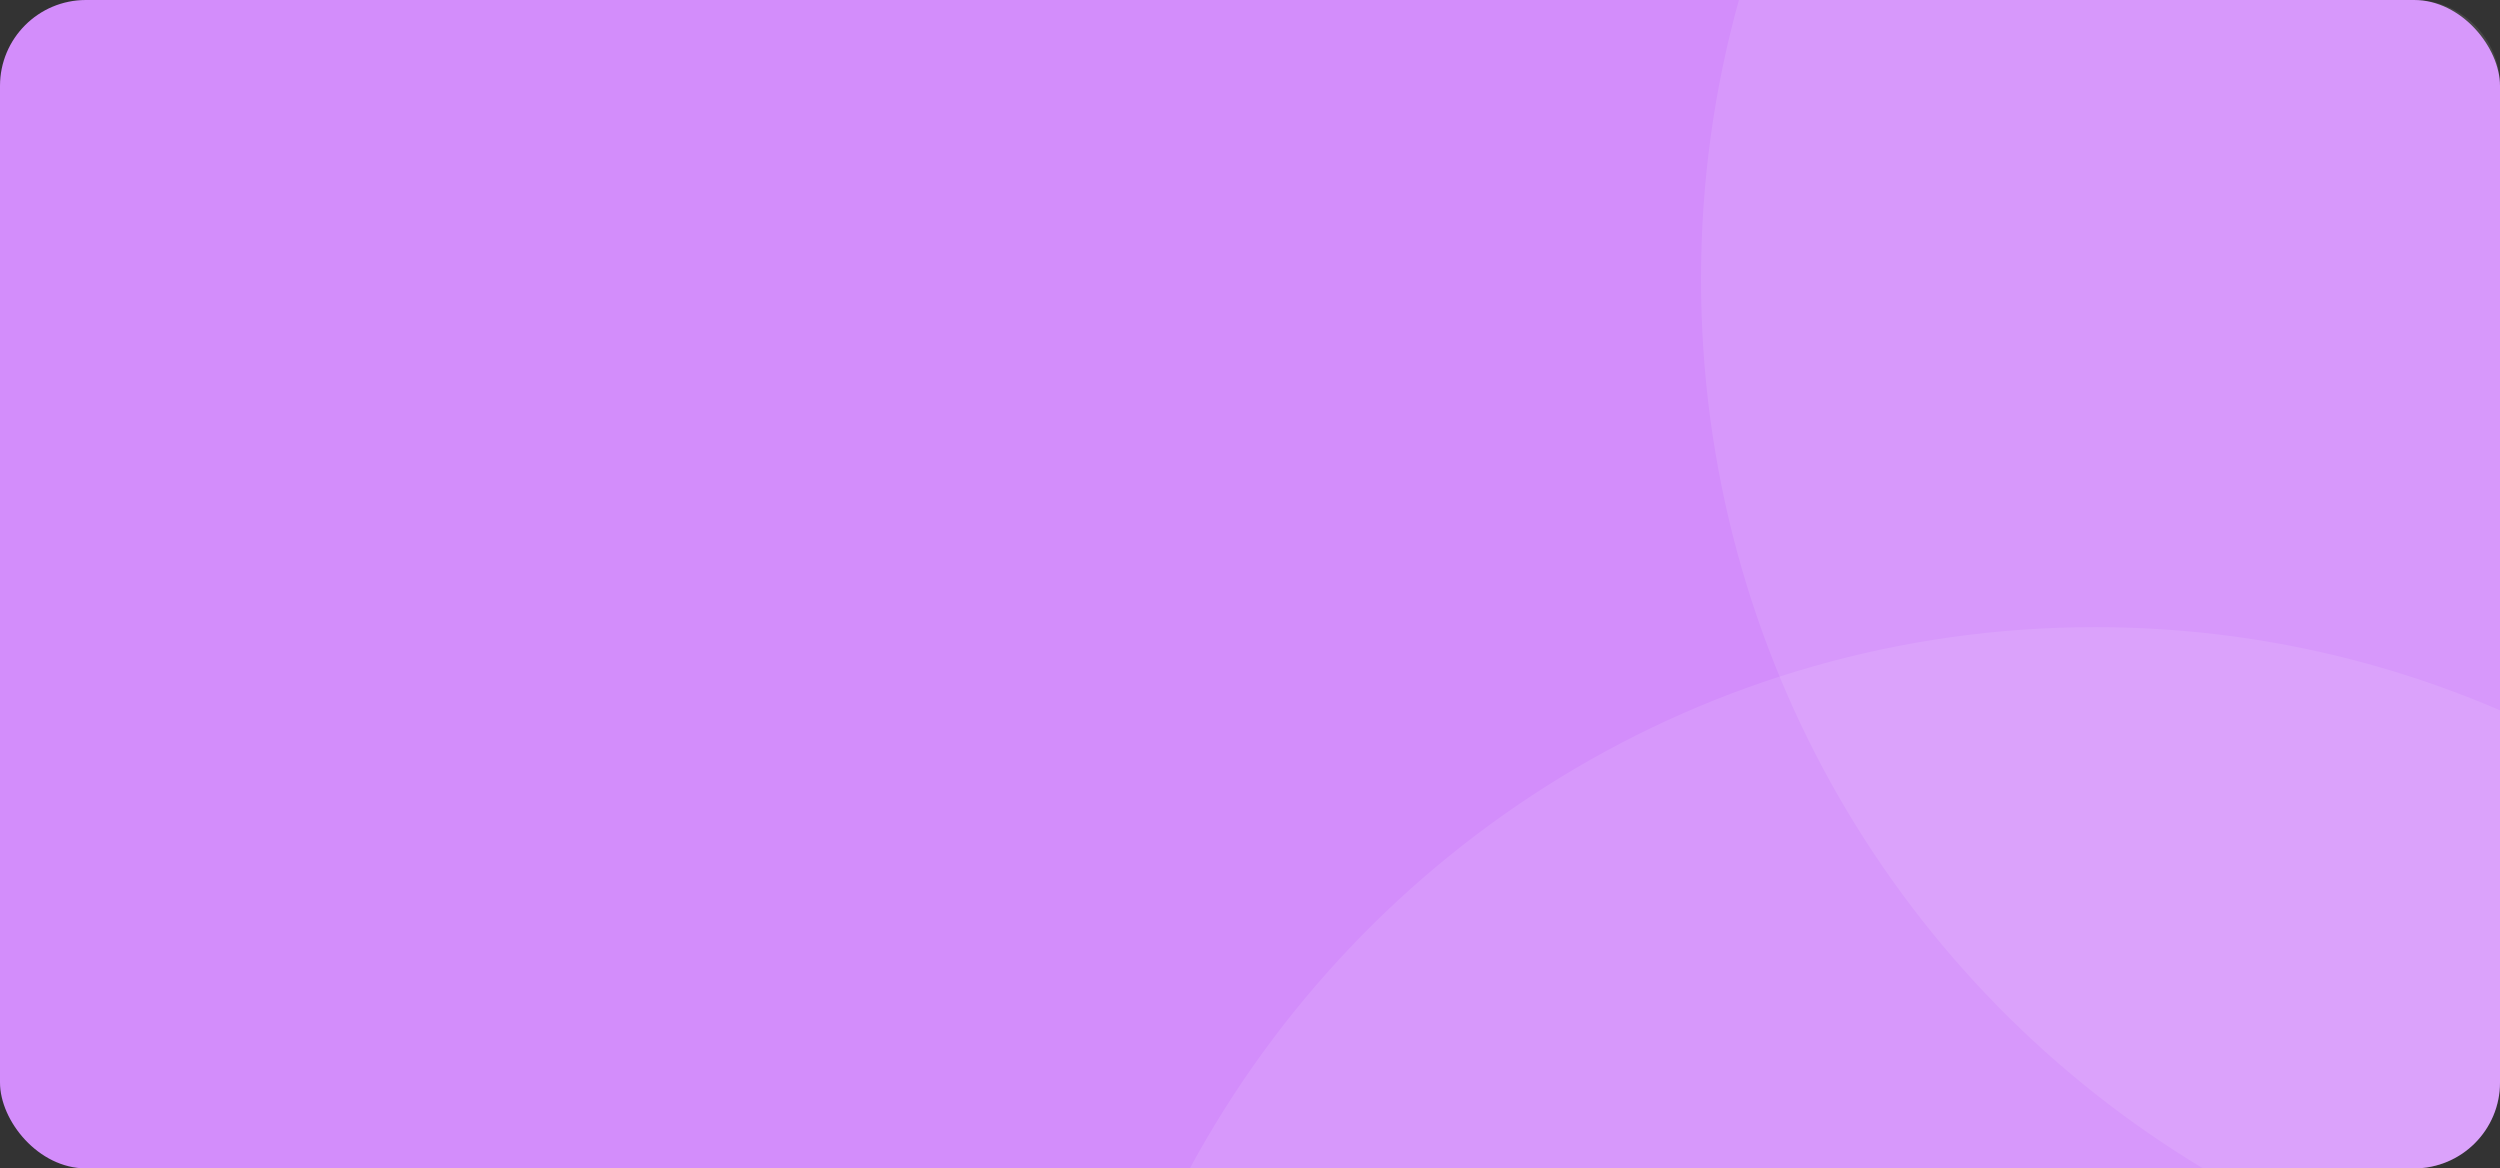 <svg width="291" height="136" viewBox="0 0 291 136" fill="none" xmlns="http://www.w3.org/2000/svg">
<rect x="0" y="0" width="291" height="136" fill="#333333" stroke="none"/>
<rect y="-3.05176e-05" width="291" height="136" rx="10" fill="#D38DFB"/>
<path fill-rule="evenodd" clip-rule="evenodd" d="M202.41 0H281C286.523 0 291 4.477 291 10V126C291 131.523 286.523 136 281 136H256.439C221.437 114.961 198 76.482 198 32.5C198 21.239 199.536 10.339 202.41 0Z" fill="white" fill-opacity="0.1"/>
<path fill-rule="evenodd" clip-rule="evenodd" d="M291 82.682V126C291 131.523 286.523 136 281 136H138.499C158.805 98.471 198.37 73 243.852 73C260.591 73 276.529 76.45 291 82.682Z" fill="white" fill-opacity="0.1"/>
</svg>
